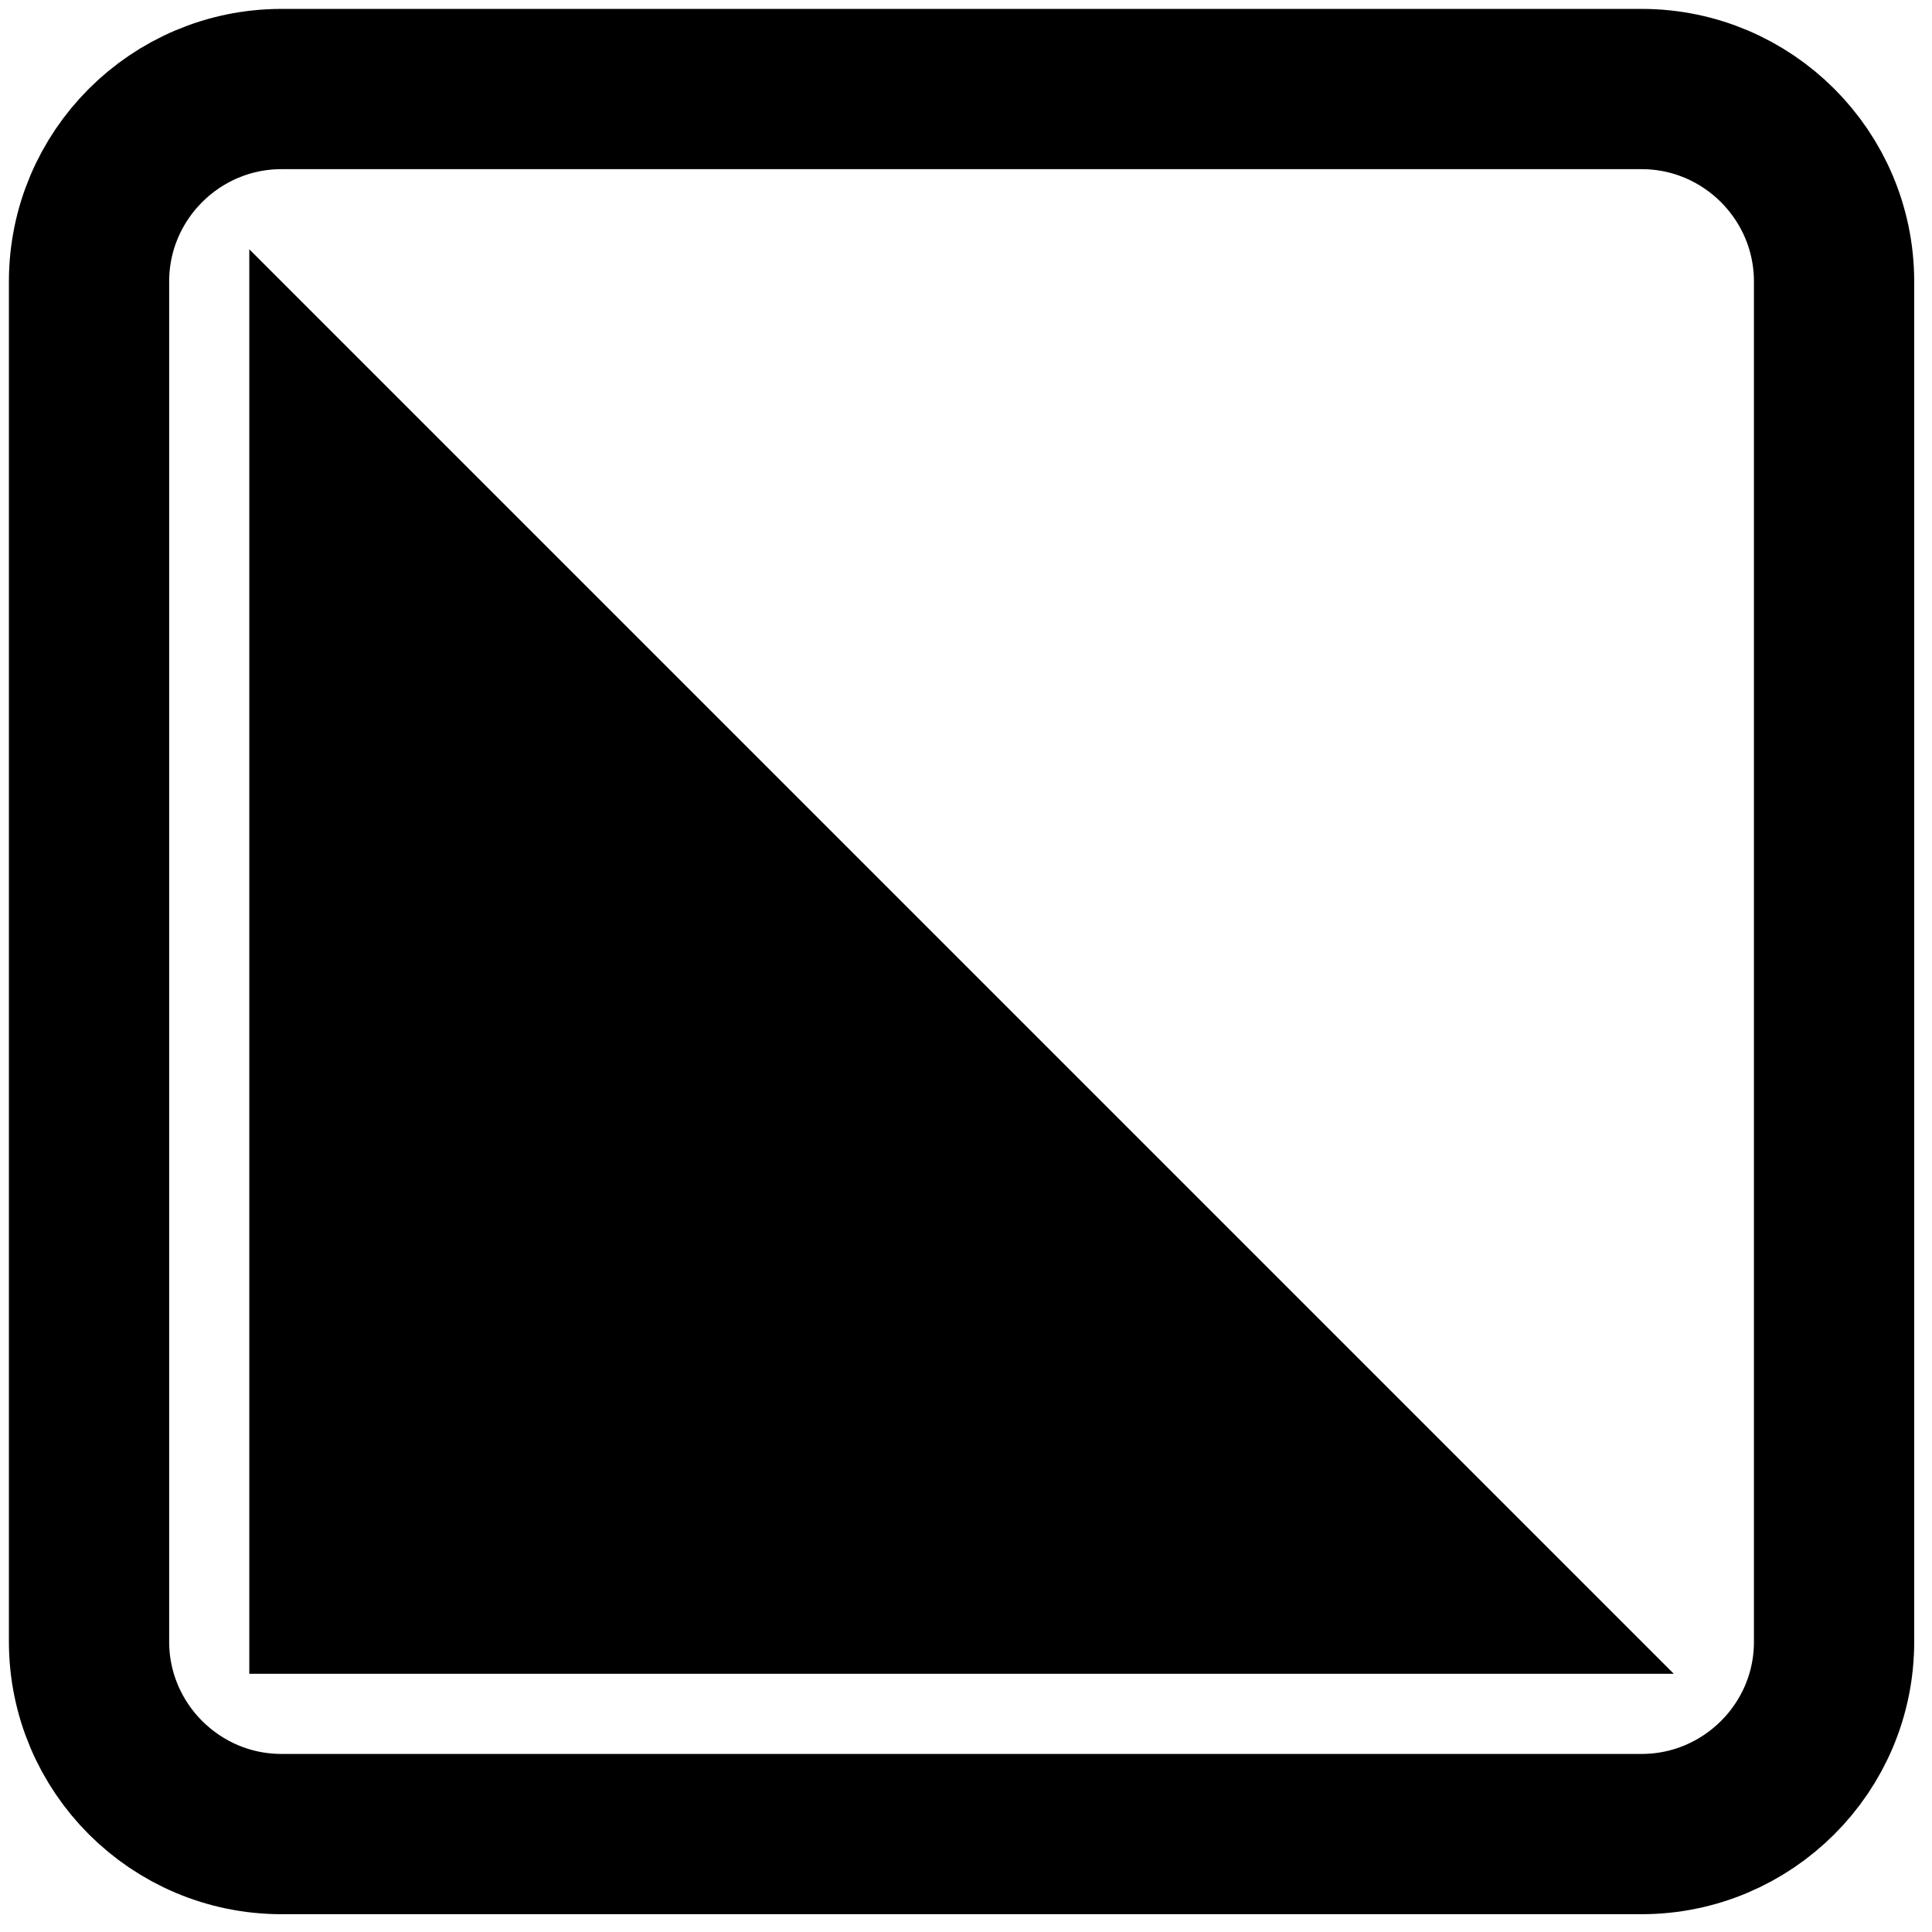 <svg viewBox="-40 -40 1085 1085" width="100" height="100" xmlns="http://www.w3.org/2000/svg">
	<path d="M881.9,990H118.1C58.5,990,10,941.5,10,881.9V118.1C10,58.5,58.5,10,118.1,10h763.8C941.5,10,990,58.5,990,118.1v763.8C990.1,941.5,941.5,990,881.9,990z" fill="transparent" stroke="black" stroke-width="90"/>
	<polygon points="100 100, 900 900, 100 900"/>
</svg>